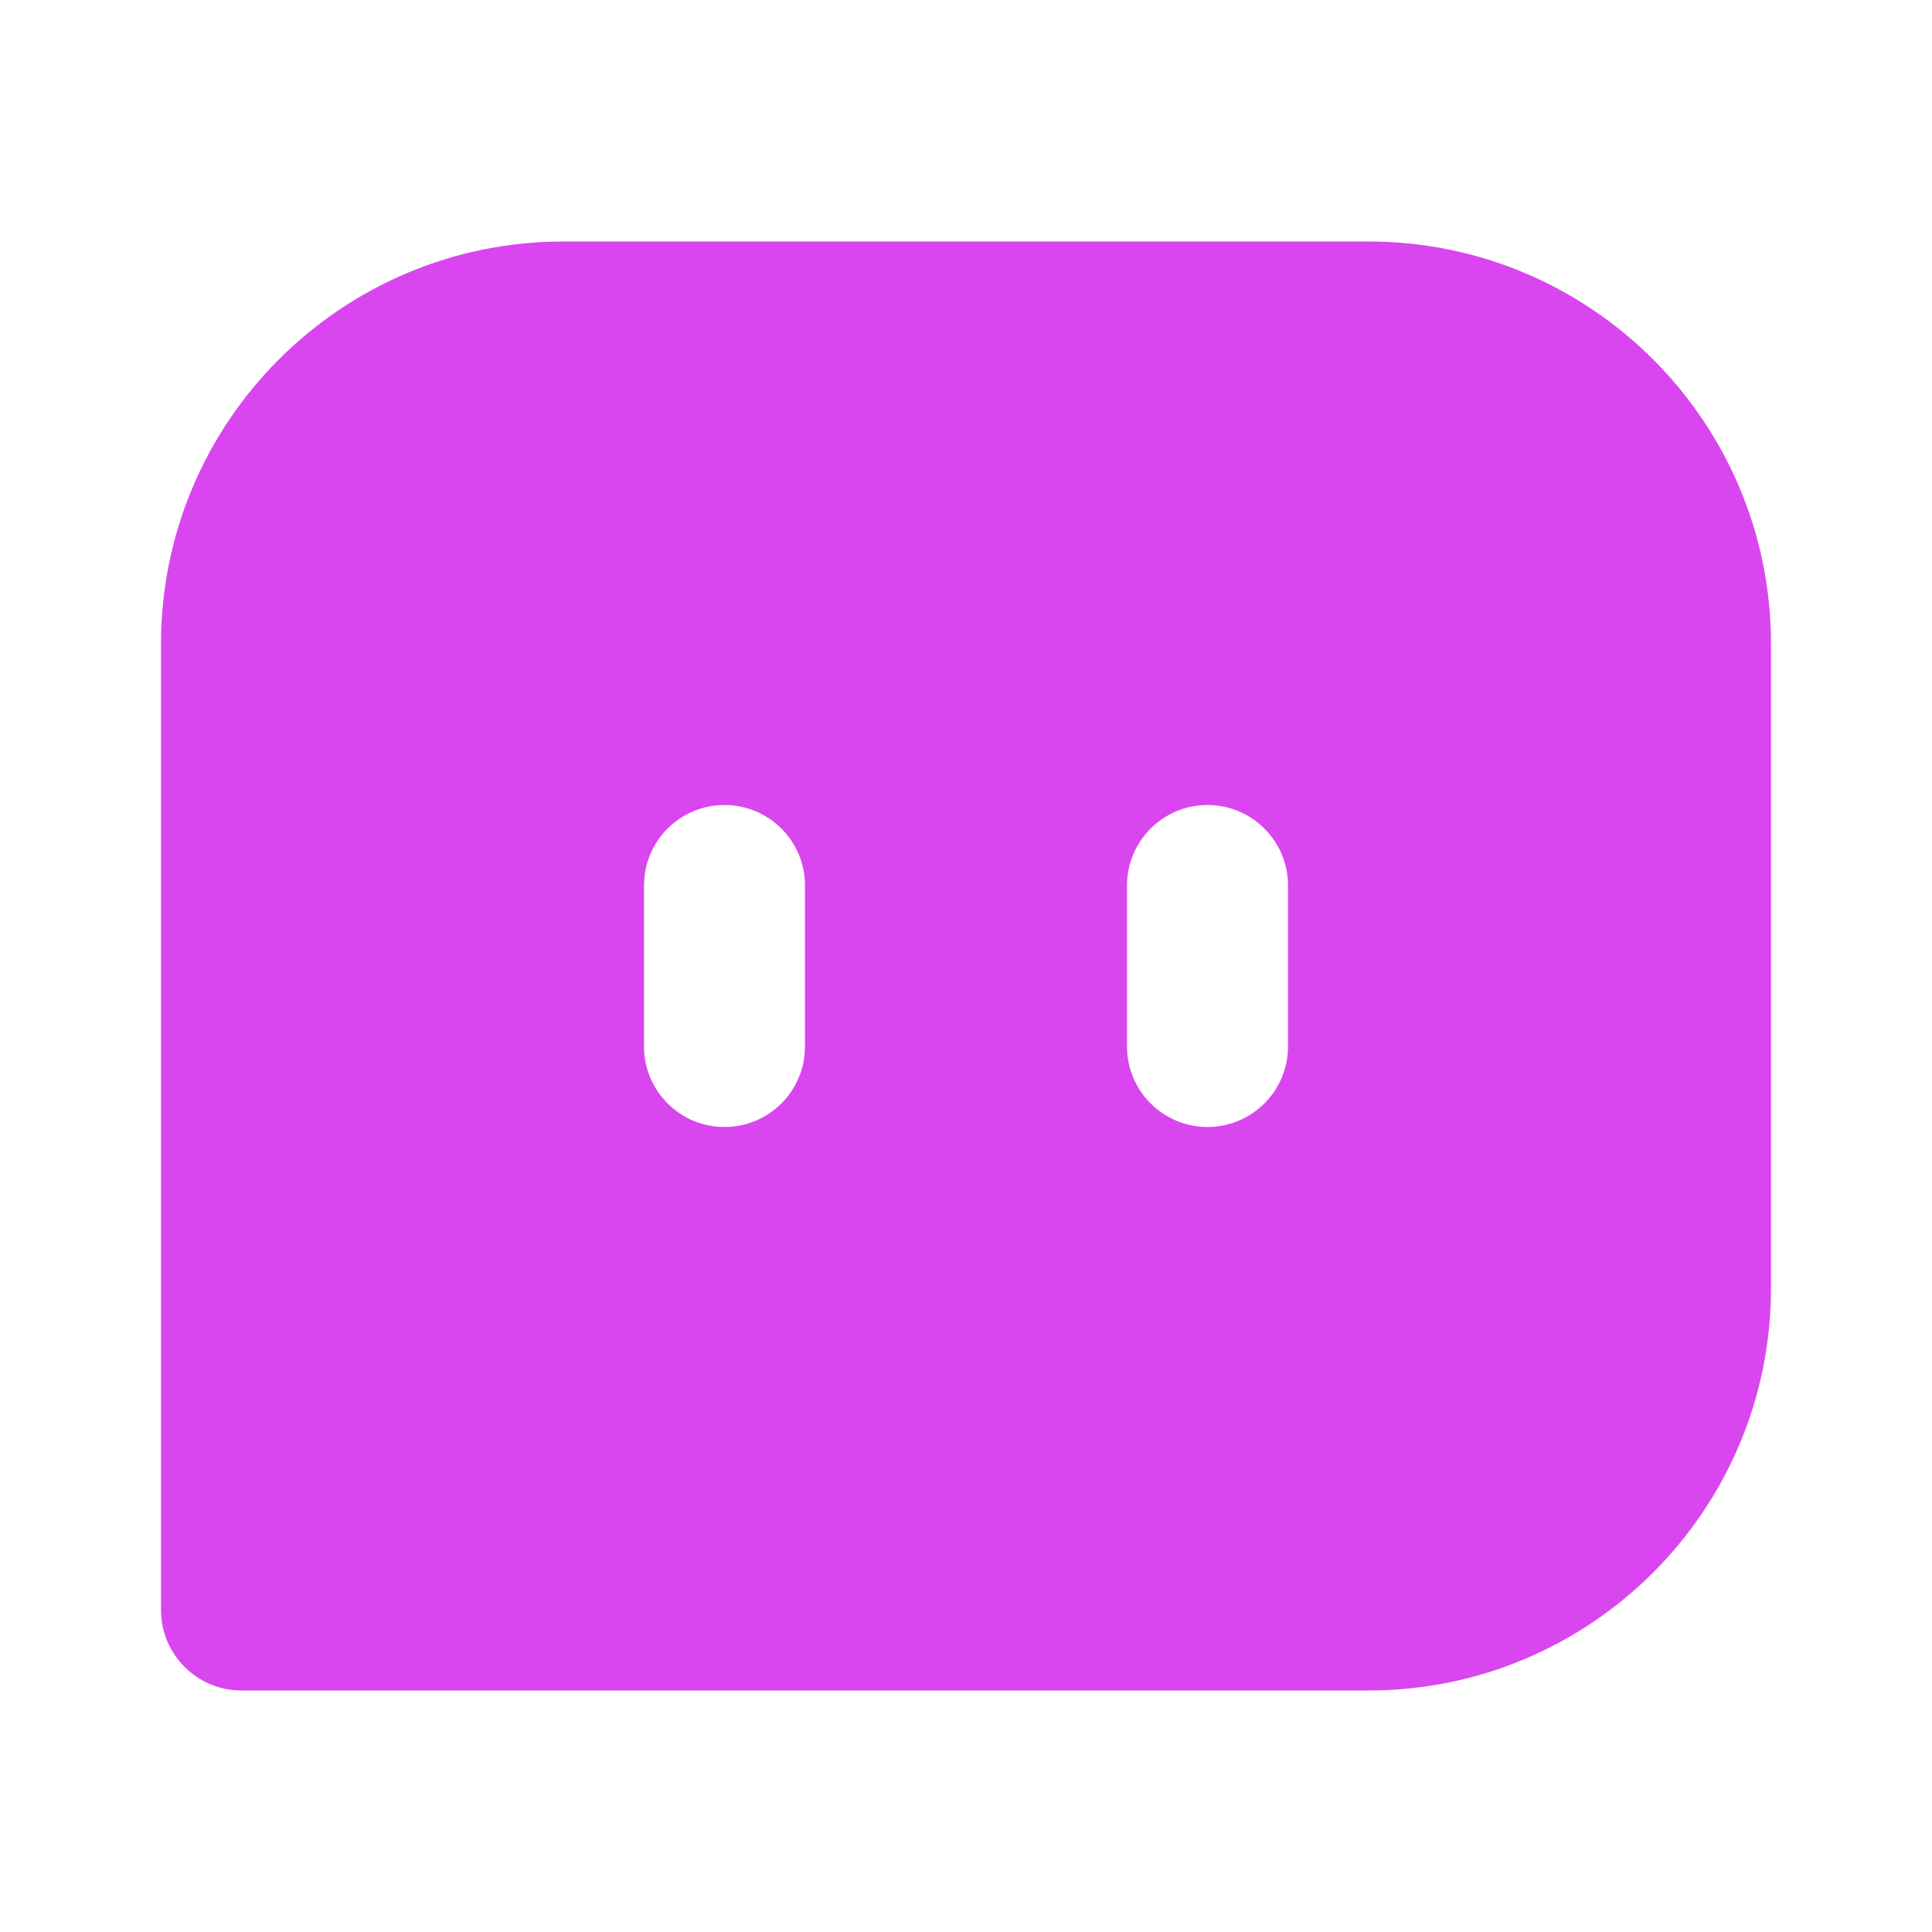 <?xml version='1.0' encoding='UTF-8'?><svg width='24px' height='24px' viewBox='0 0 24 24' version='1.1' xmlns='http://www.w3.org/2000/svg' xmlns:xlink='http://www.w3.org/1999/xlink'><title>chat_4_fill</title><g id='Icon' stroke='none' stroke-width='1' fill='none' fill-rule='evenodd'><g id='Contact' transform='translate(-144, -144)'><g id='chat_4_fill' transform='translate(144, 144)'><path d='M24,0 L24,24 L0,24 L0,0 L24,0 Z M12.594,23.258 L12.582,23.259 L12.511,23.295 L12.492,23.299 L12.477,23.295 L12.406,23.259 C12.396,23.256 12.387,23.259 12.382,23.265 L12.378,23.276 L12.361,23.703 L12.366,23.724 L12.377,23.736 L12.48,23.81 L12.495,23.814 L12.507,23.81 L12.611,23.736 L12.623,23.72 L12.627,23.703 L12.61,23.276 C12.608,23.266 12.601,23.259 12.594,23.258 Z M12.858,23.145 L12.845,23.147 L12.66,23.24 L12.65,23.25 L12.647,23.261 L12.665,23.691 L12.67,23.703 L12.678,23.71 L12.879,23.803 C12.891,23.807 12.902,23.803 12.908,23.795 L12.912,23.781 L12.878,23.166 C12.875,23.155 12.867,23.147 12.858,23.145 Z M12.143,23.147 C12.133,23.142 12.122,23.145 12.116,23.153 L12.11,23.166 L12.076,23.781 C12.075,23.793 12.083,23.802 12.093,23.805 L12.108,23.803 L12.309,23.71 L12.319,23.702 L12.322,23.691 L12.34,23.261 L12.337,23.248 L12.328,23.24 L12.143,23.147 Z' id='MingCute' fill-rule='nonzero'></path><path d='M17,3 C19.761,3 22,5.239 22,8 L22,16 C22,18.761 19.761,21 17,21 L3,21 C2.448,21 2,20.552 2,20 L2,8 C2,5.239 4.239,3 7,3 L17,3 Z M9,10 C8.487,10 8.064,10.386 8.007,10.883 L8,11 L8,13 C8,13.552 8.448,14 9,14 C9.513,14 9.936,13.614 9.993,13.117 L10,13 L10,11 C10,10.448 9.552,10 9,10 Z M15,10 C14.448,10 14,10.448 14,11 L14,13 C14,13.552 14.448,14 15,14 C15.552,14 16,13.552 16,13 L16,11 C16,10.448 15.552,10 15,10 Z' id='形状' fill='#d946ef'></path></g></g></g></svg>